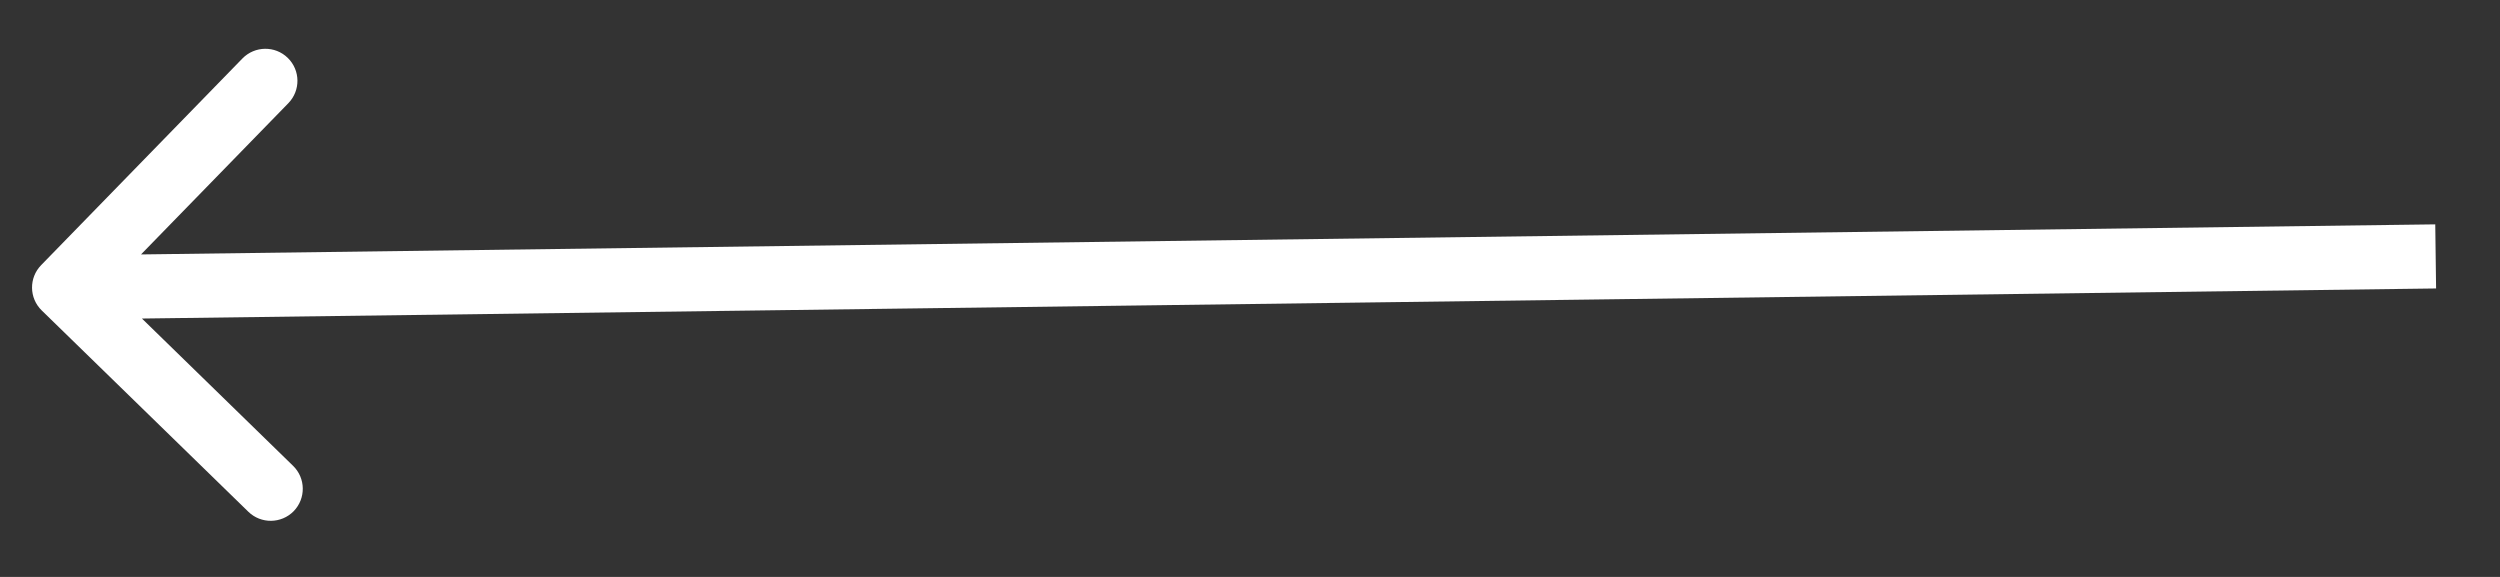 <svg width="39" height="9" viewBox="0 0 39 9" fill="none" xmlns="http://www.w3.org/2000/svg">
<rect x="0" y="0" width="39" height="9" fill="#333333" stroke="none"/>
<path d="M0.642 4.136C0.449 4.334 0.453 4.65 0.651 4.843L3.874 7.983C4.072 8.176 4.389 8.171 4.582 7.974C4.774 7.776 4.77 7.459 4.572 7.267L1.707 4.475L4.498 1.61C4.691 1.412 4.687 1.096 4.489 0.903C4.291 0.71 3.975 0.715 3.782 0.912L0.642 4.136ZM37.99 3.5L0.993 3.985L1.007 4.985L38.003 4.5L37.99 3.5Z" fill="white"/>
</svg>
